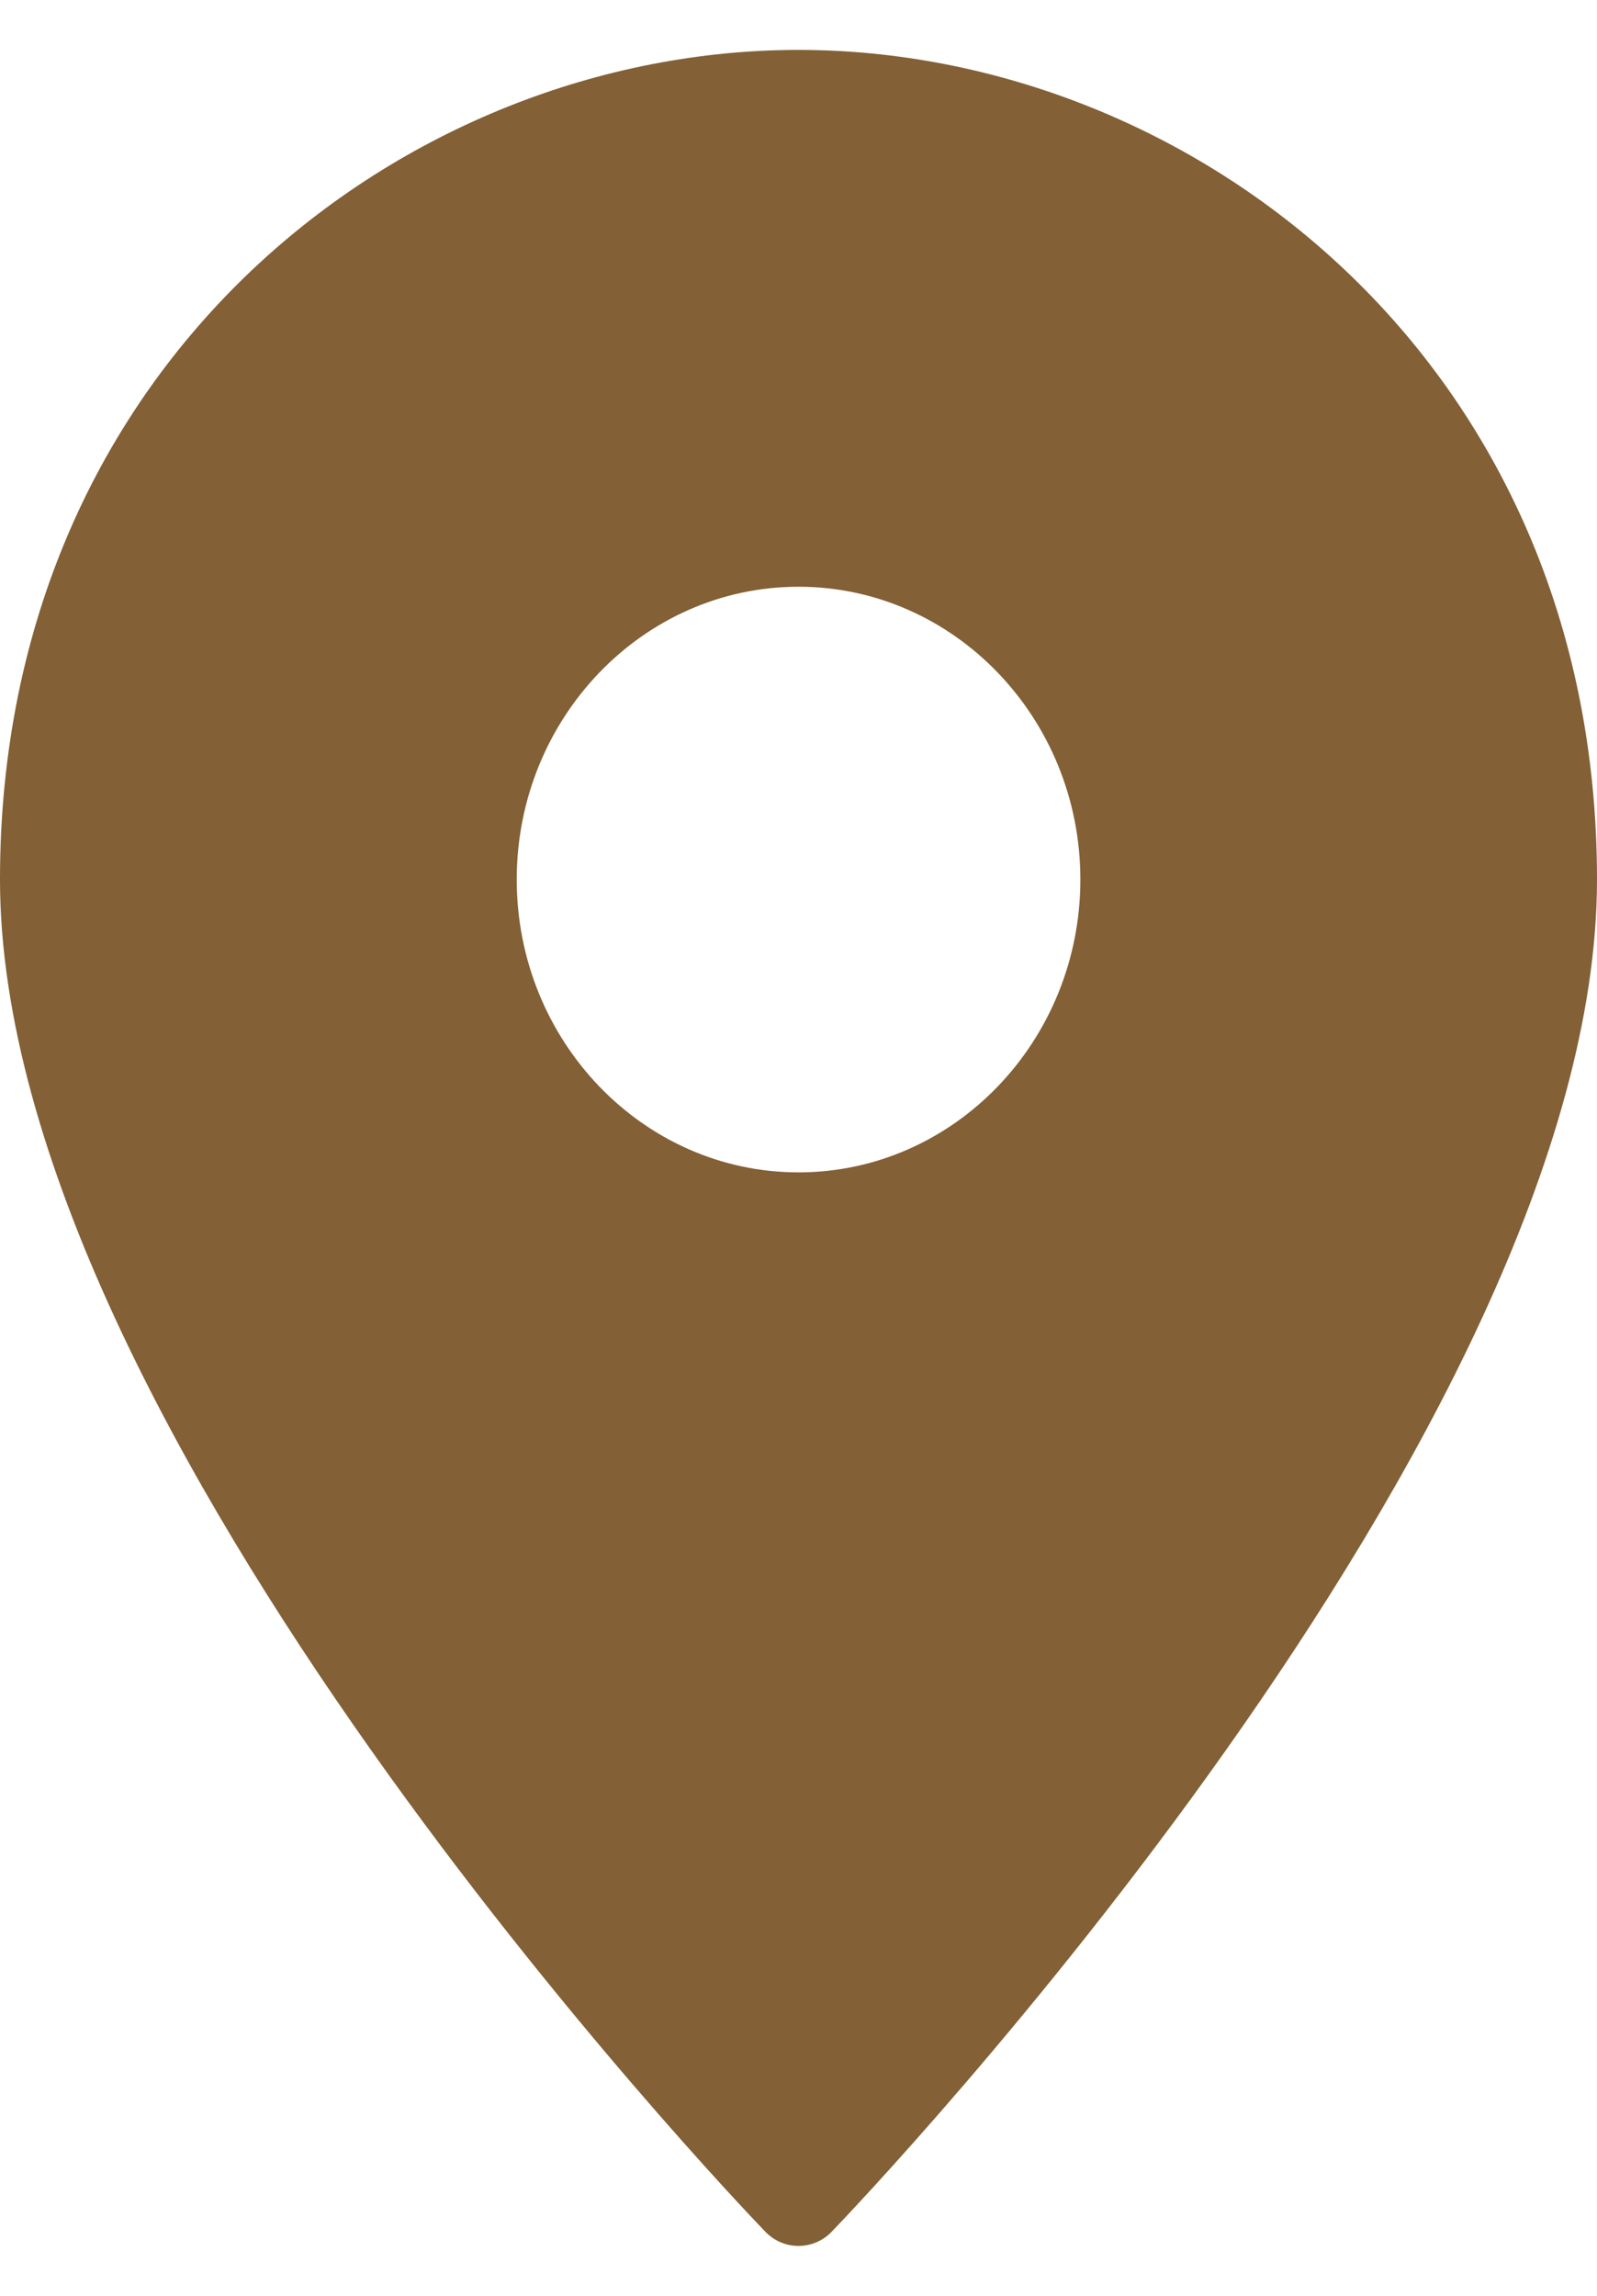 <svg width="16" height="23" viewBox="0 0 16 23" fill="none" xmlns="http://www.w3.org/2000/svg">
<path fill-rule="evenodd" clip-rule="evenodd" d="M0 8.811C0 3.609 4.068 0.5 8 0.5C11.932 0.5 16 3.609 16 8.811C16 14.328 8.646 22.032 8.333 22.357C8.245 22.449 8.125 22.5 8 22.5C7.875 22.5 7.755 22.449 7.667 22.357C7.354 22.032 0 14.328 0 8.811ZM5.177 8.811C5.177 10.429 6.443 11.745 8 11.745C9.557 11.745 10.824 10.429 10.824 8.811C10.824 7.194 9.557 5.878 8 5.878C6.443 5.878 5.177 7.194 5.177 8.811Z" fill="#836035"/>
</svg>
